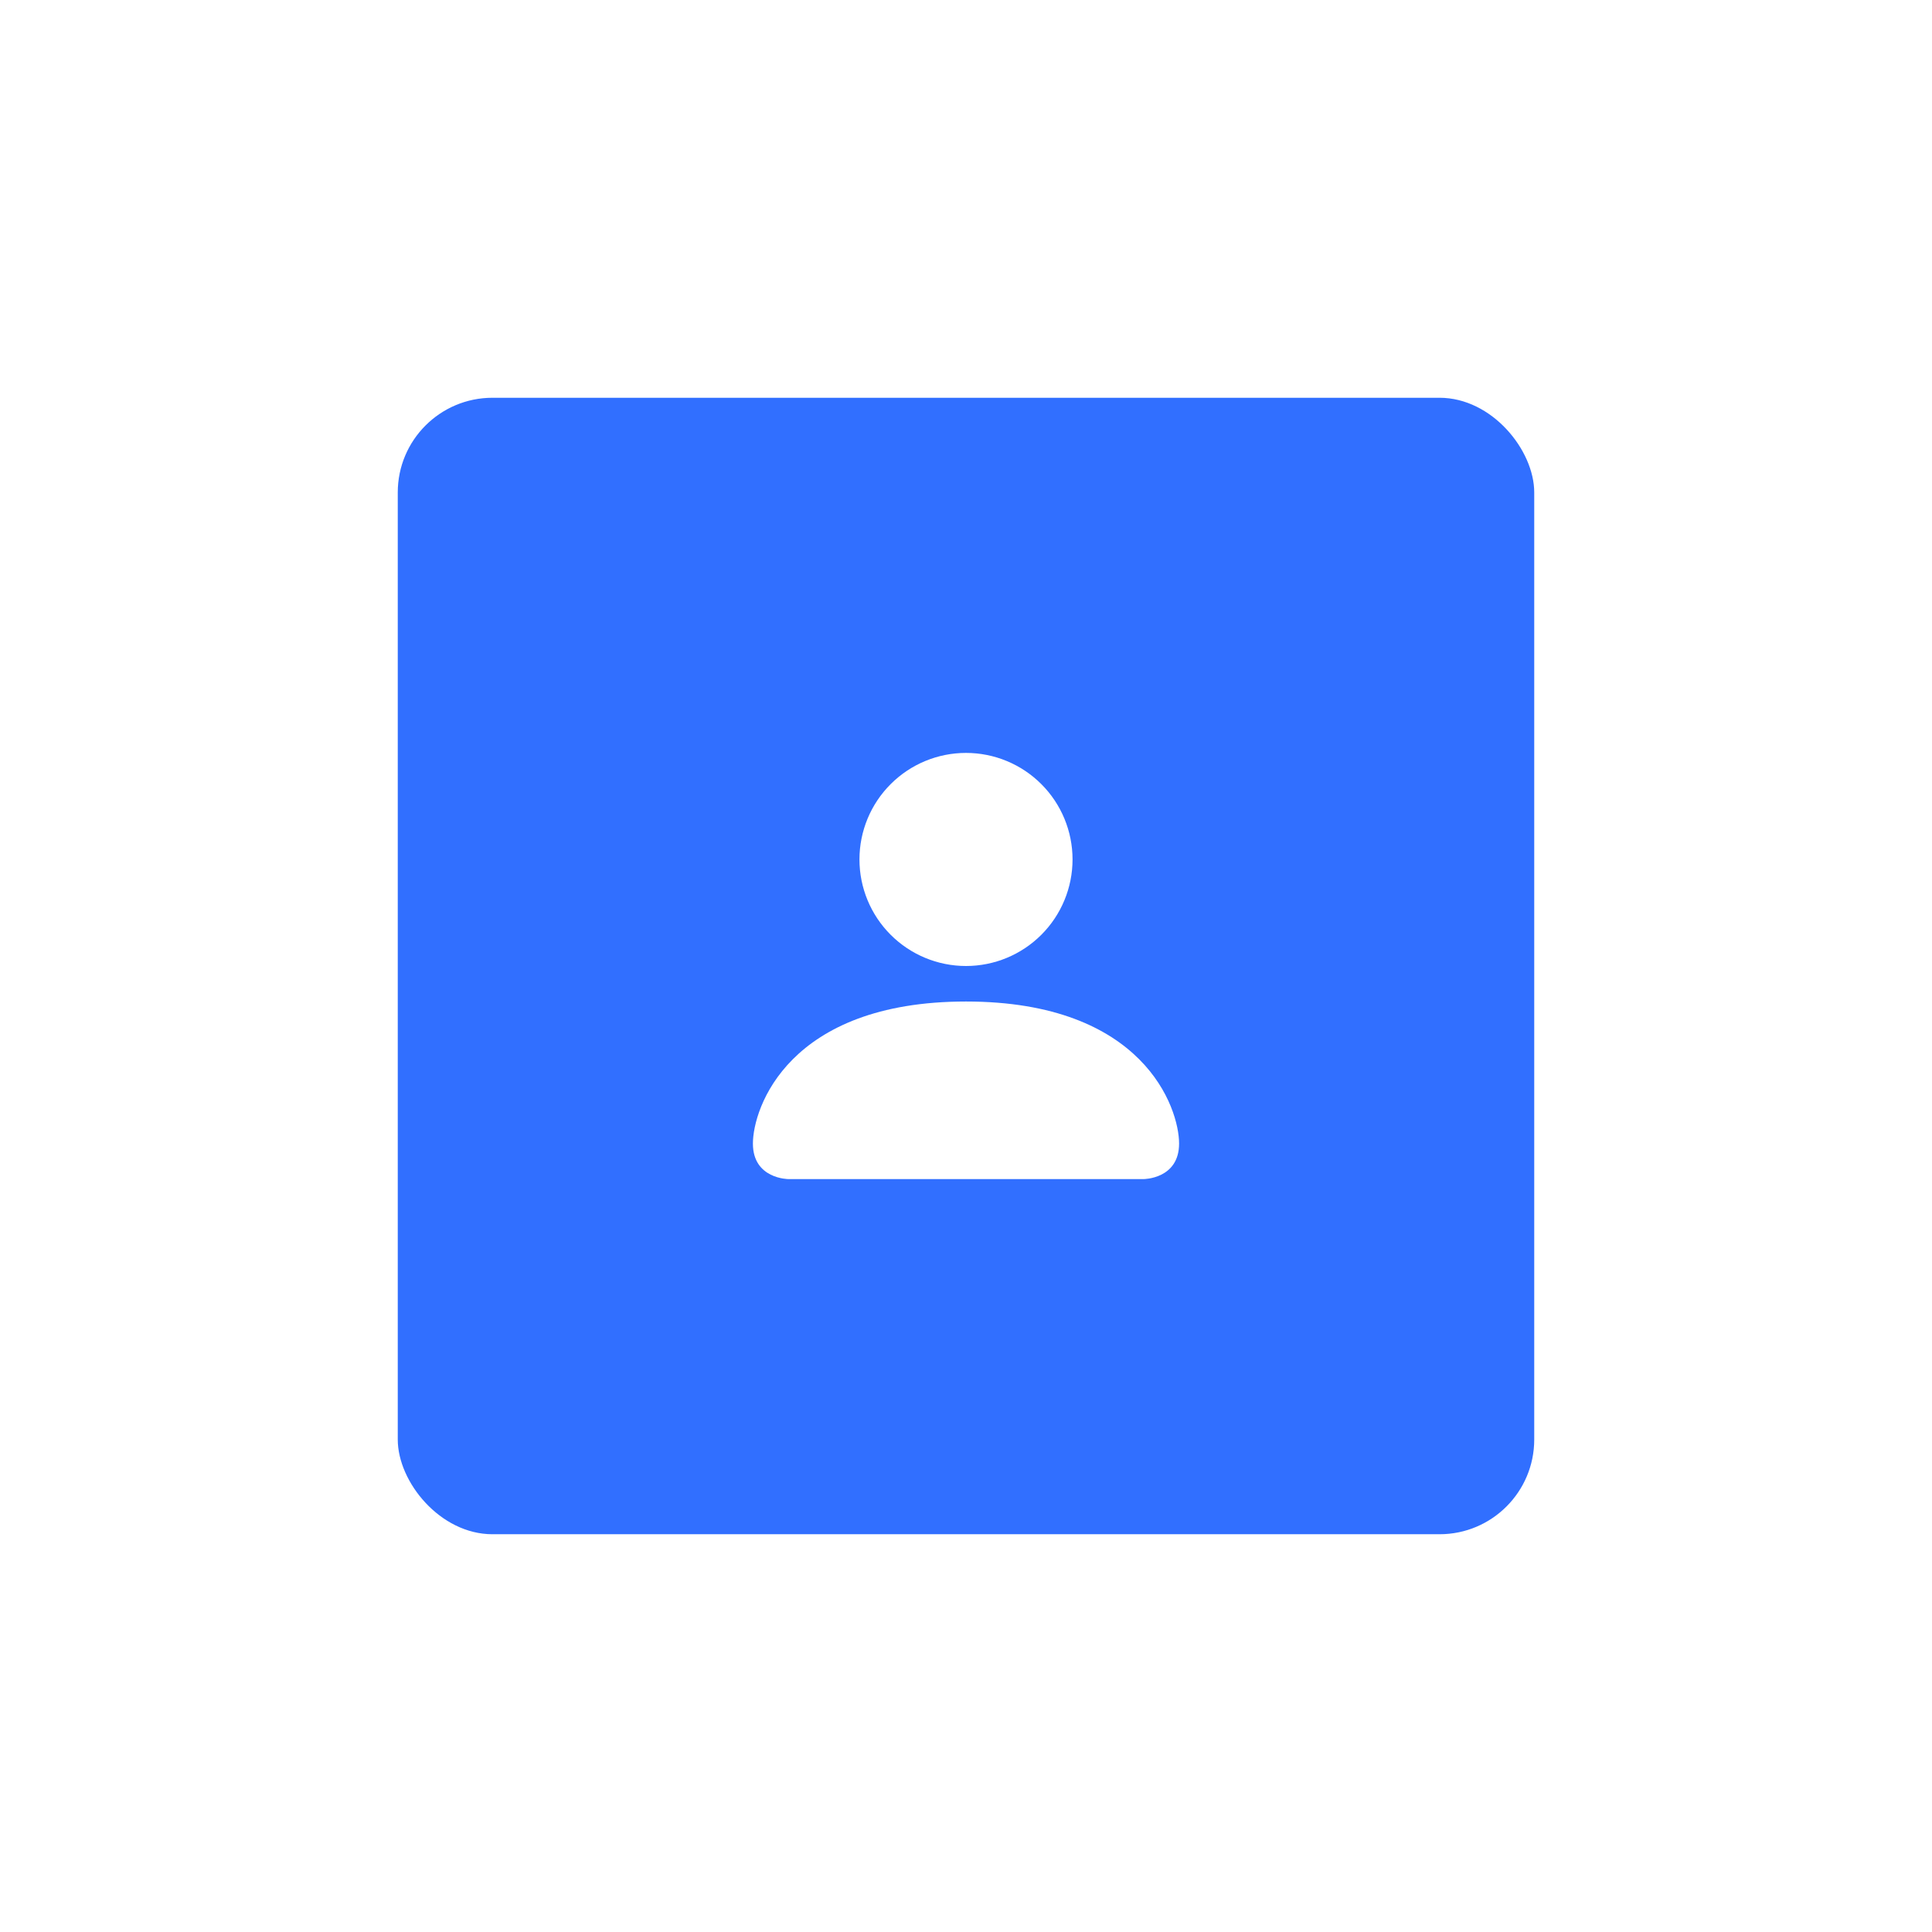 <svg width="102" height="102" viewBox="0 0 102 102" fill="none" xmlns="http://www.w3.org/2000/svg">
<g filter="url(#filter0_d_61_2387)">
<rect x="21" y="21" width="60" height="60" rx="5" fill="#316FFF"/>
</g>
<path fill-rule="evenodd" clip-rule="evenodd" d="M41.625 62.25C41.625 62.25 39.75 62.25 39.75 60.375C39.75 58.5 41.625 52.875 51 52.875C60.375 52.875 62.25 58.5 62.25 60.375C62.25 62.25 60.375 62.25 60.375 62.25H41.625ZM51 51C52.492 51 53.923 50.407 54.977 49.352C56.032 48.298 56.625 46.867 56.625 45.375C56.625 43.883 56.032 42.452 54.977 41.398C53.923 40.343 52.492 39.75 51 39.75C49.508 39.75 48.077 40.343 47.023 41.398C45.968 42.452 45.375 43.883 45.375 45.375C45.375 46.867 45.968 48.298 47.023 49.352C48.077 50.407 49.508 51 51 51Z" fill="white"/>
<defs>
<filter id="filter0_d_61_2387" x="0" y="0" width="102" height="102" filterUnits="userSpaceOnUse" color-interpolation-filters="sRGB">
<feFlood flood-opacity="0" result="BackgroundImageFix"/>
<feColorMatrix in="SourceAlpha" type="matrix" values="0 0 0 0 0 0 0 0 0 0 0 0 0 0 0 0 0 0 127 0" result="hardAlpha"/>
<feMorphology radius="2" operator="dilate" in="SourceAlpha" result="effect1_dropShadow_61_2387"/>
<feOffset/>
<feGaussianBlur stdDeviation="9.5"/>
<feComposite in2="hardAlpha" operator="out"/>
<feColorMatrix type="matrix" values="0 0 0 0 0 0 0 0 0 0 0 0 0 0 0 0 0 0 0.25 0"/>
<feBlend mode="normal" in2="BackgroundImageFix" result="effect1_dropShadow_61_2387"/>
<feBlend mode="normal" in="SourceGraphic" in2="effect1_dropShadow_61_2387" result="shape"/>
</filter>
</defs>
</svg>
